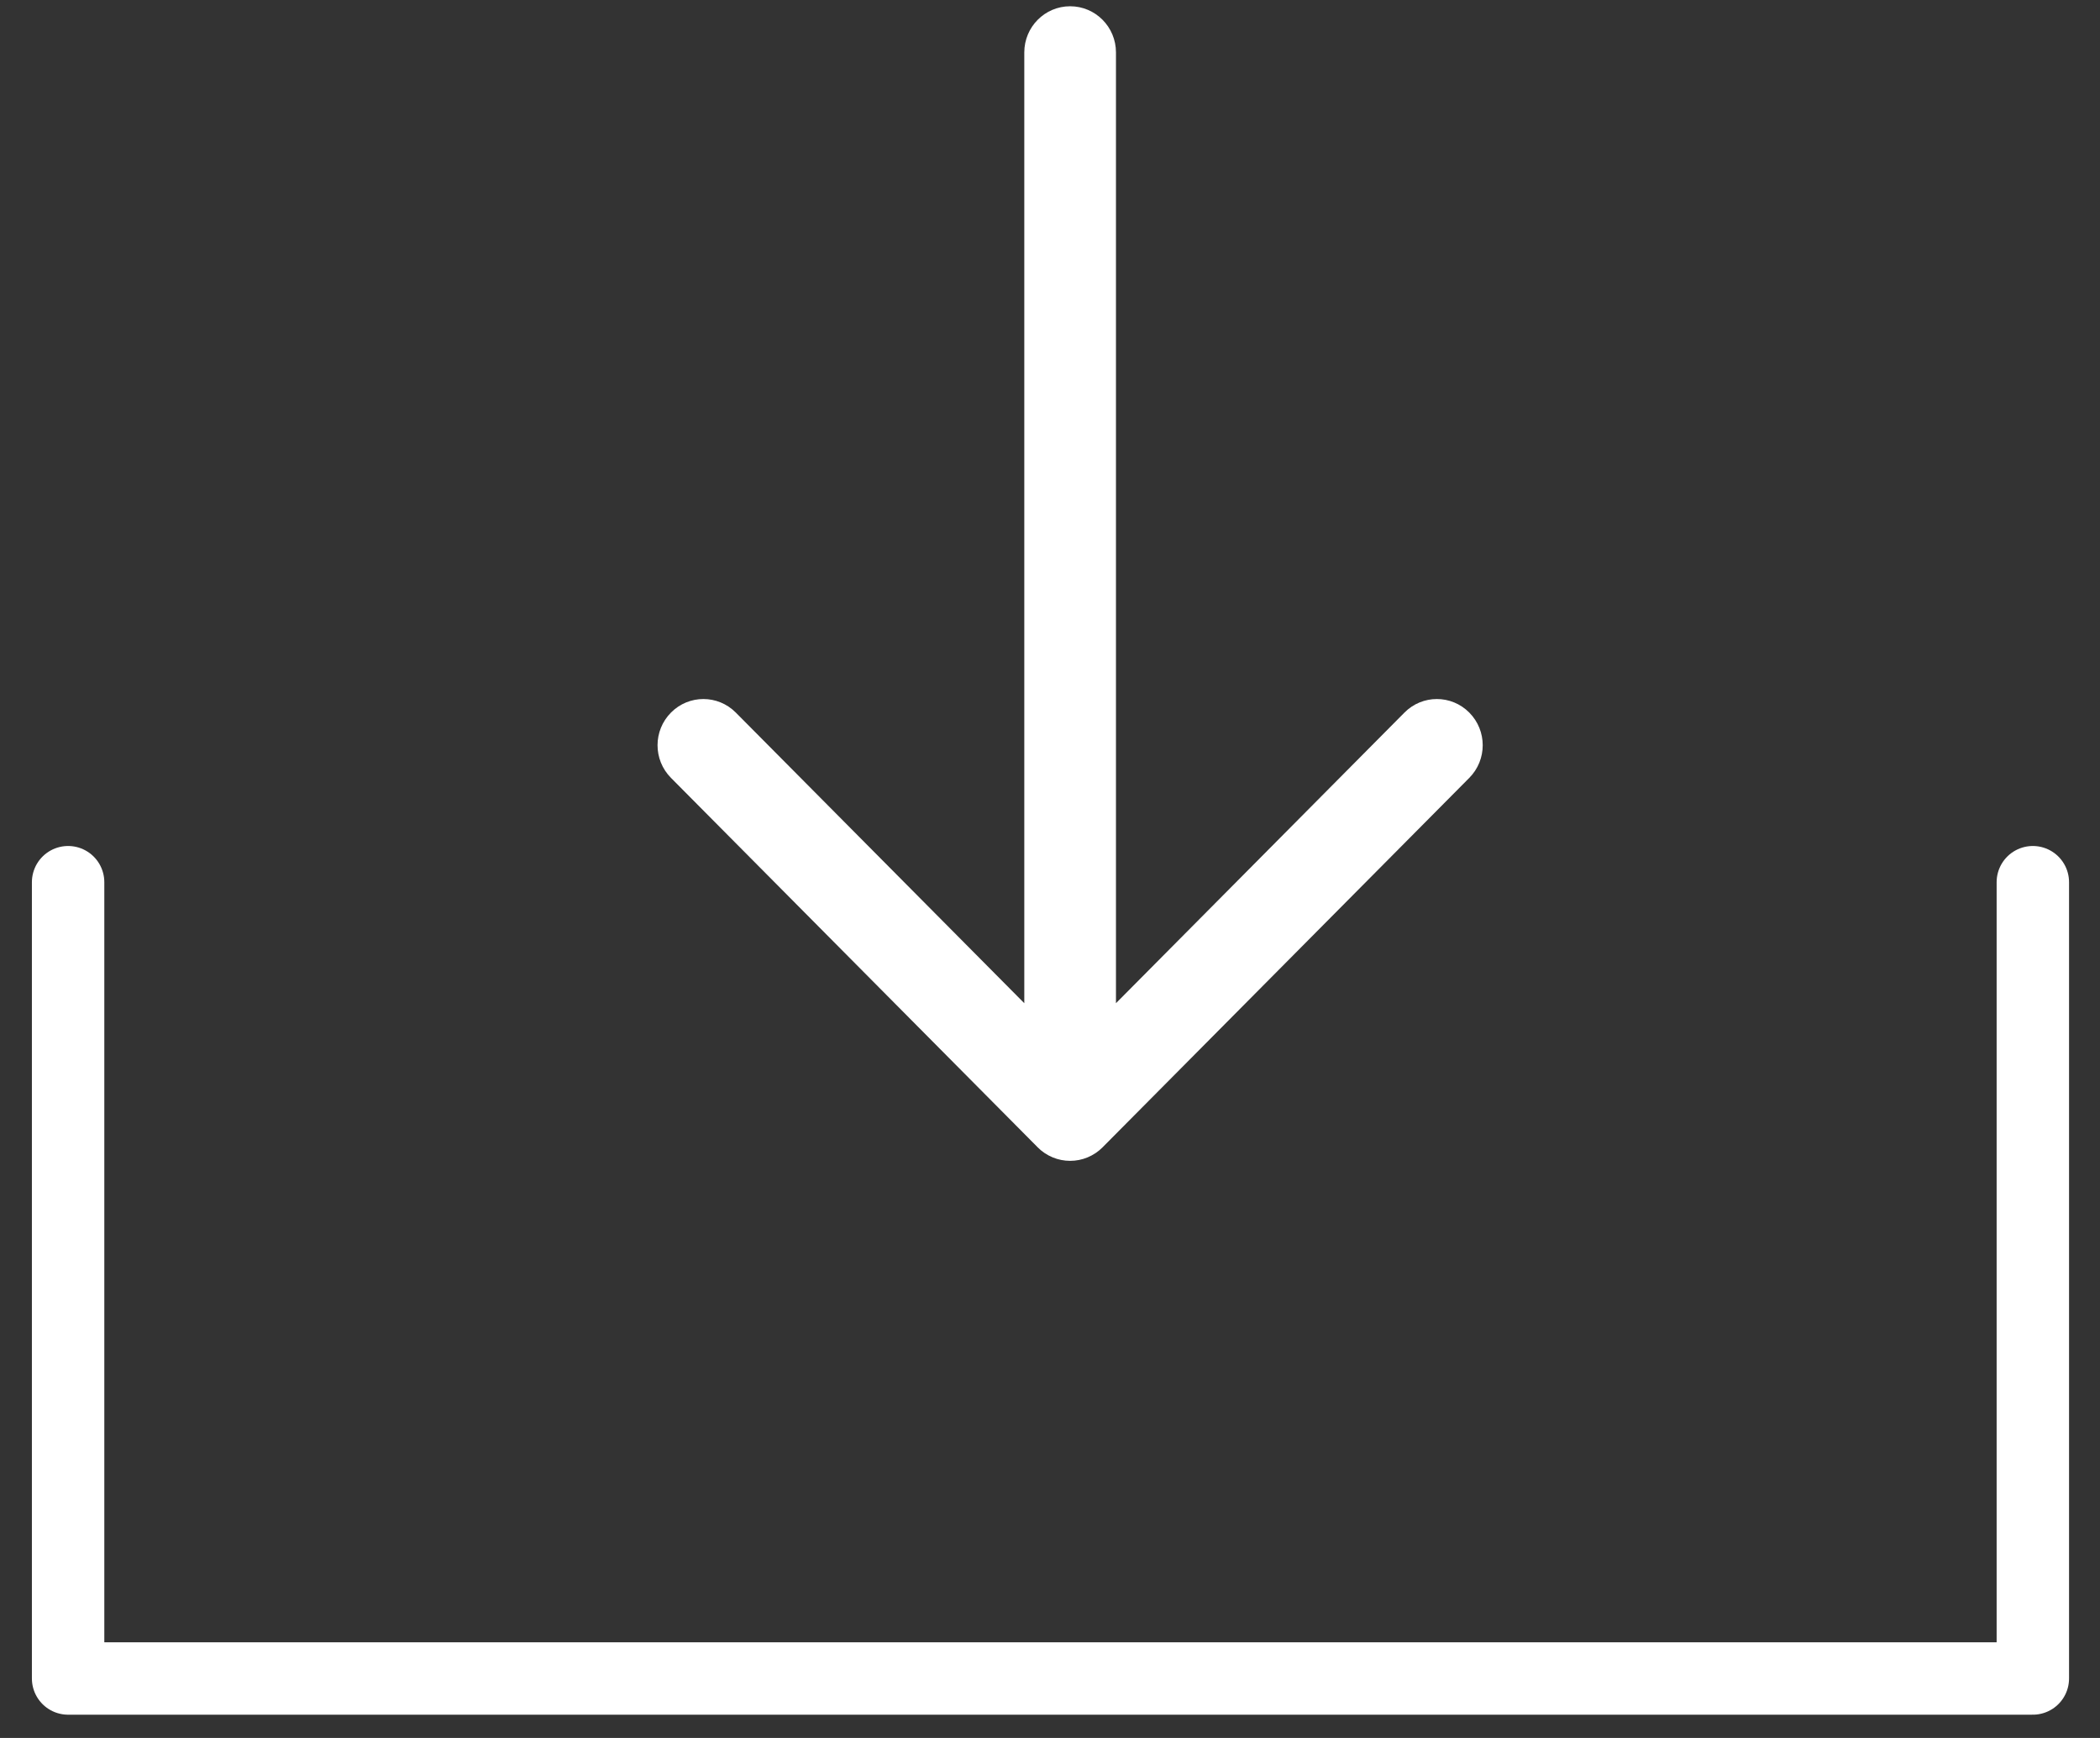 <svg width="58" height="48" viewBox="0 0 58 48" fill="none" xmlns="http://www.w3.org/2000/svg">
<rect x="0" y="0" width="58" height="48" fill="#333333" stroke="none"/>
<path d="M1.881 24.365V46.357H56.145V24.365" stroke="white" stroke-width="2" stroke-linecap="round" stroke-linejoin="round"/>
<path d="M28.66 31.687C28.776 31.806 28.917 31.899 29.072 31.964C29.381 32.093 29.731 32.093 30.04 31.964C30.195 31.899 30.335 31.806 30.452 31.687L40.58 21.484C41.075 20.985 41.075 20.179 40.58 19.68C40.333 19.431 40.009 19.306 39.685 19.306C39.361 19.306 39.037 19.431 38.79 19.68L30.822 27.707L30.822 1.448C30.822 0.743 30.255 0.173 29.556 0.173C28.857 0.173 28.29 0.743 28.29 1.448L28.29 27.707L20.322 19.68C20.075 19.431 19.751 19.306 19.427 19.306C19.103 19.306 18.779 19.431 18.532 19.68C18.037 20.179 18.037 20.985 18.532 21.484L28.66 31.687Z" fill="white"/>
</svg>
